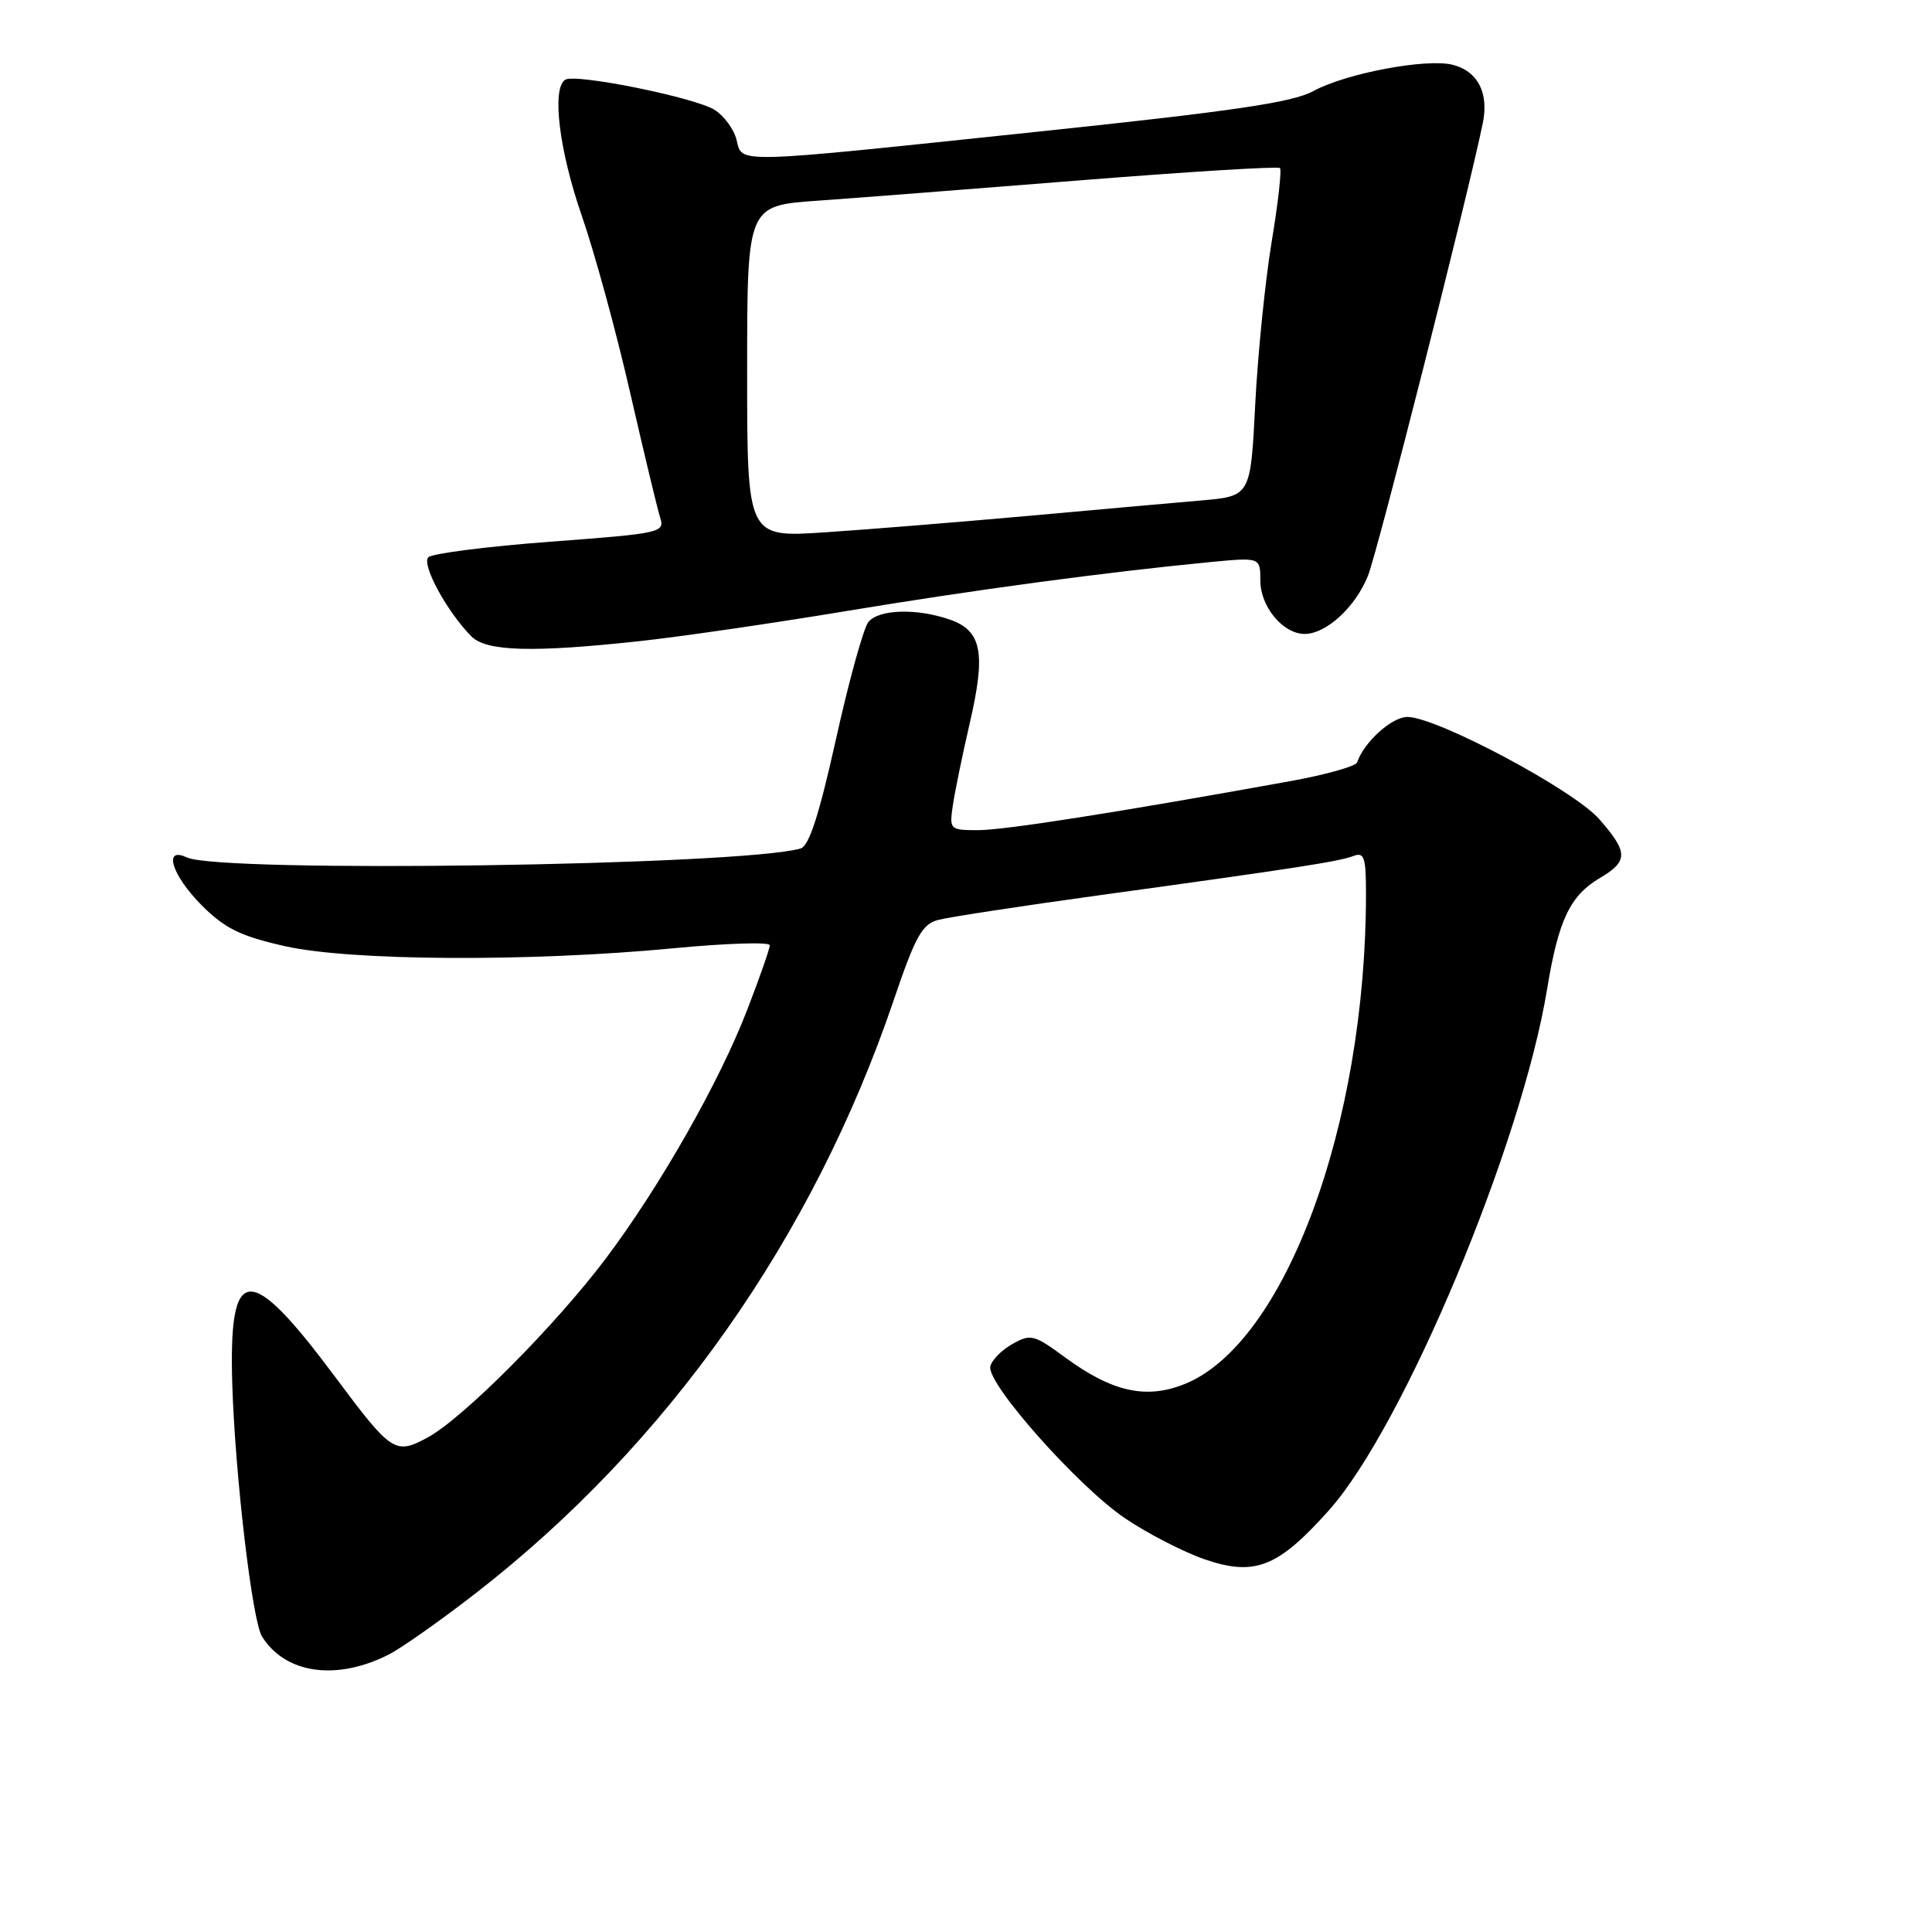 <?xml version="1.0" encoding="UTF-8" standalone="no"?>
<!DOCTYPE svg PUBLIC "-//W3C//DTD SVG 1.1//EN" "http://www.w3.org/Graphics/SVG/1.1/DTD/svg11.dtd" >
<svg xmlns="http://www.w3.org/2000/svg" xmlns:xlink="http://www.w3.org/1999/xlink" version="1.1" viewBox="0 0 256 256">
 <g >
 <path fill="currentColor"
d=" M 51.50 219.24 C 53.15 218.41 58.33 214.76 63.00 211.14 C 88.42 191.42 107.72 164.04 118.42 132.53 C 121.28 124.10 122.18 122.46 124.29 121.90 C 125.66 121.53 135.27 120.06 145.64 118.63 C 171.71 115.04 177.42 114.16 179.34 113.42 C 180.77 112.88 181.00 113.58 181.00 118.43 C 181.00 149.05 170.26 178.08 156.95 183.40 C 151.85 185.45 147.34 184.43 141.10 179.84 C 137.00 176.83 136.58 176.72 134.13 178.10 C 132.69 178.91 131.38 180.25 131.22 181.09 C 130.78 183.38 142.88 197.00 149.07 201.18 C 152.06 203.20 156.80 205.64 159.60 206.61 C 166.26 208.90 169.33 207.70 176.10 200.11 C 185.99 189.03 201.65 151.60 205.01 131.00 C 206.50 121.92 208.04 118.68 211.99 116.34 C 215.78 114.11 215.76 112.94 211.90 108.53 C 208.48 104.65 190.37 95.00 186.48 95.00 C 184.42 95.00 180.73 98.34 179.82 101.03 C 179.64 101.54 175.68 102.65 171.00 103.50 C 148.13 107.64 133.14 109.99 129.64 110.00 C 125.86 110.00 125.79 109.94 126.25 106.75 C 126.51 104.96 127.52 100.06 128.49 95.85 C 130.66 86.50 130.10 83.58 125.86 82.10 C 121.49 80.58 116.47 80.72 115.07 82.41 C 114.43 83.19 112.50 90.16 110.78 97.90 C 108.54 107.99 107.21 112.10 106.08 112.43 C 98.16 114.70 29.22 115.70 24.75 113.61 C 21.55 112.11 22.78 116.01 26.75 119.98 C 29.79 123.02 31.86 124.04 37.70 125.36 C 46.40 127.34 70.16 127.47 89.25 125.65 C 96.26 124.98 102.00 124.80 102.00 125.25 C 102.00 125.70 100.66 129.54 99.02 133.78 C 95.33 143.36 87.46 157.20 80.28 166.75 C 73.58 175.65 61.30 187.99 56.62 190.50 C 52.37 192.79 51.87 192.46 44.45 182.50 C 32.98 167.10 30.28 167.29 30.78 183.50 C 31.16 195.52 33.42 214.76 34.71 216.83 C 37.78 221.78 44.55 222.76 51.50 219.24 Z  M 84.79 84.95 C 90.13 84.37 102.38 82.59 112.00 80.99 C 129.01 78.17 146.46 75.82 160.25 74.49 C 167.00 73.84 167.00 73.84 167.00 76.92 C 167.00 80.38 170.00 84.00 172.87 84.00 C 175.74 84.00 179.61 80.44 181.27 76.27 C 182.55 73.06 194.53 25.83 196.48 16.31 C 197.30 12.30 195.81 9.42 192.47 8.58 C 188.98 7.71 178.31 9.72 174.00 12.08 C 171.25 13.58 163.35 14.74 137.13 17.49 C 96.71 21.74 98.39 21.70 97.59 18.51 C 97.25 17.14 95.96 15.38 94.73 14.58 C 92.19 12.94 76.27 9.71 74.90 10.56 C 73.08 11.69 74.08 19.91 77.09 28.59 C 78.79 33.49 81.67 44.02 83.49 52.00 C 85.32 59.98 87.11 67.43 87.47 68.57 C 88.12 70.57 87.62 70.68 72.91 71.78 C 64.53 72.41 57.26 73.34 56.76 73.84 C 55.81 74.79 59.27 81.13 62.48 84.34 C 64.46 86.32 70.61 86.49 84.79 84.95 Z  M 99.00 49.24 C 99.00 27.26 99.00 27.26 108.25 26.60 C 113.34 26.24 129.12 25.02 143.33 23.88 C 157.53 22.75 169.36 22.02 169.60 22.27 C 169.85 22.52 169.35 26.95 168.49 32.11 C 167.64 37.27 166.66 46.96 166.32 53.63 C 165.71 65.75 165.71 65.75 159.10 66.32 C 155.47 66.63 145.07 67.56 136.00 68.38 C 126.92 69.19 114.89 70.17 109.25 70.54 C 99.00 71.22 99.00 71.22 99.00 49.24 Z "/>
</g>
</svg>